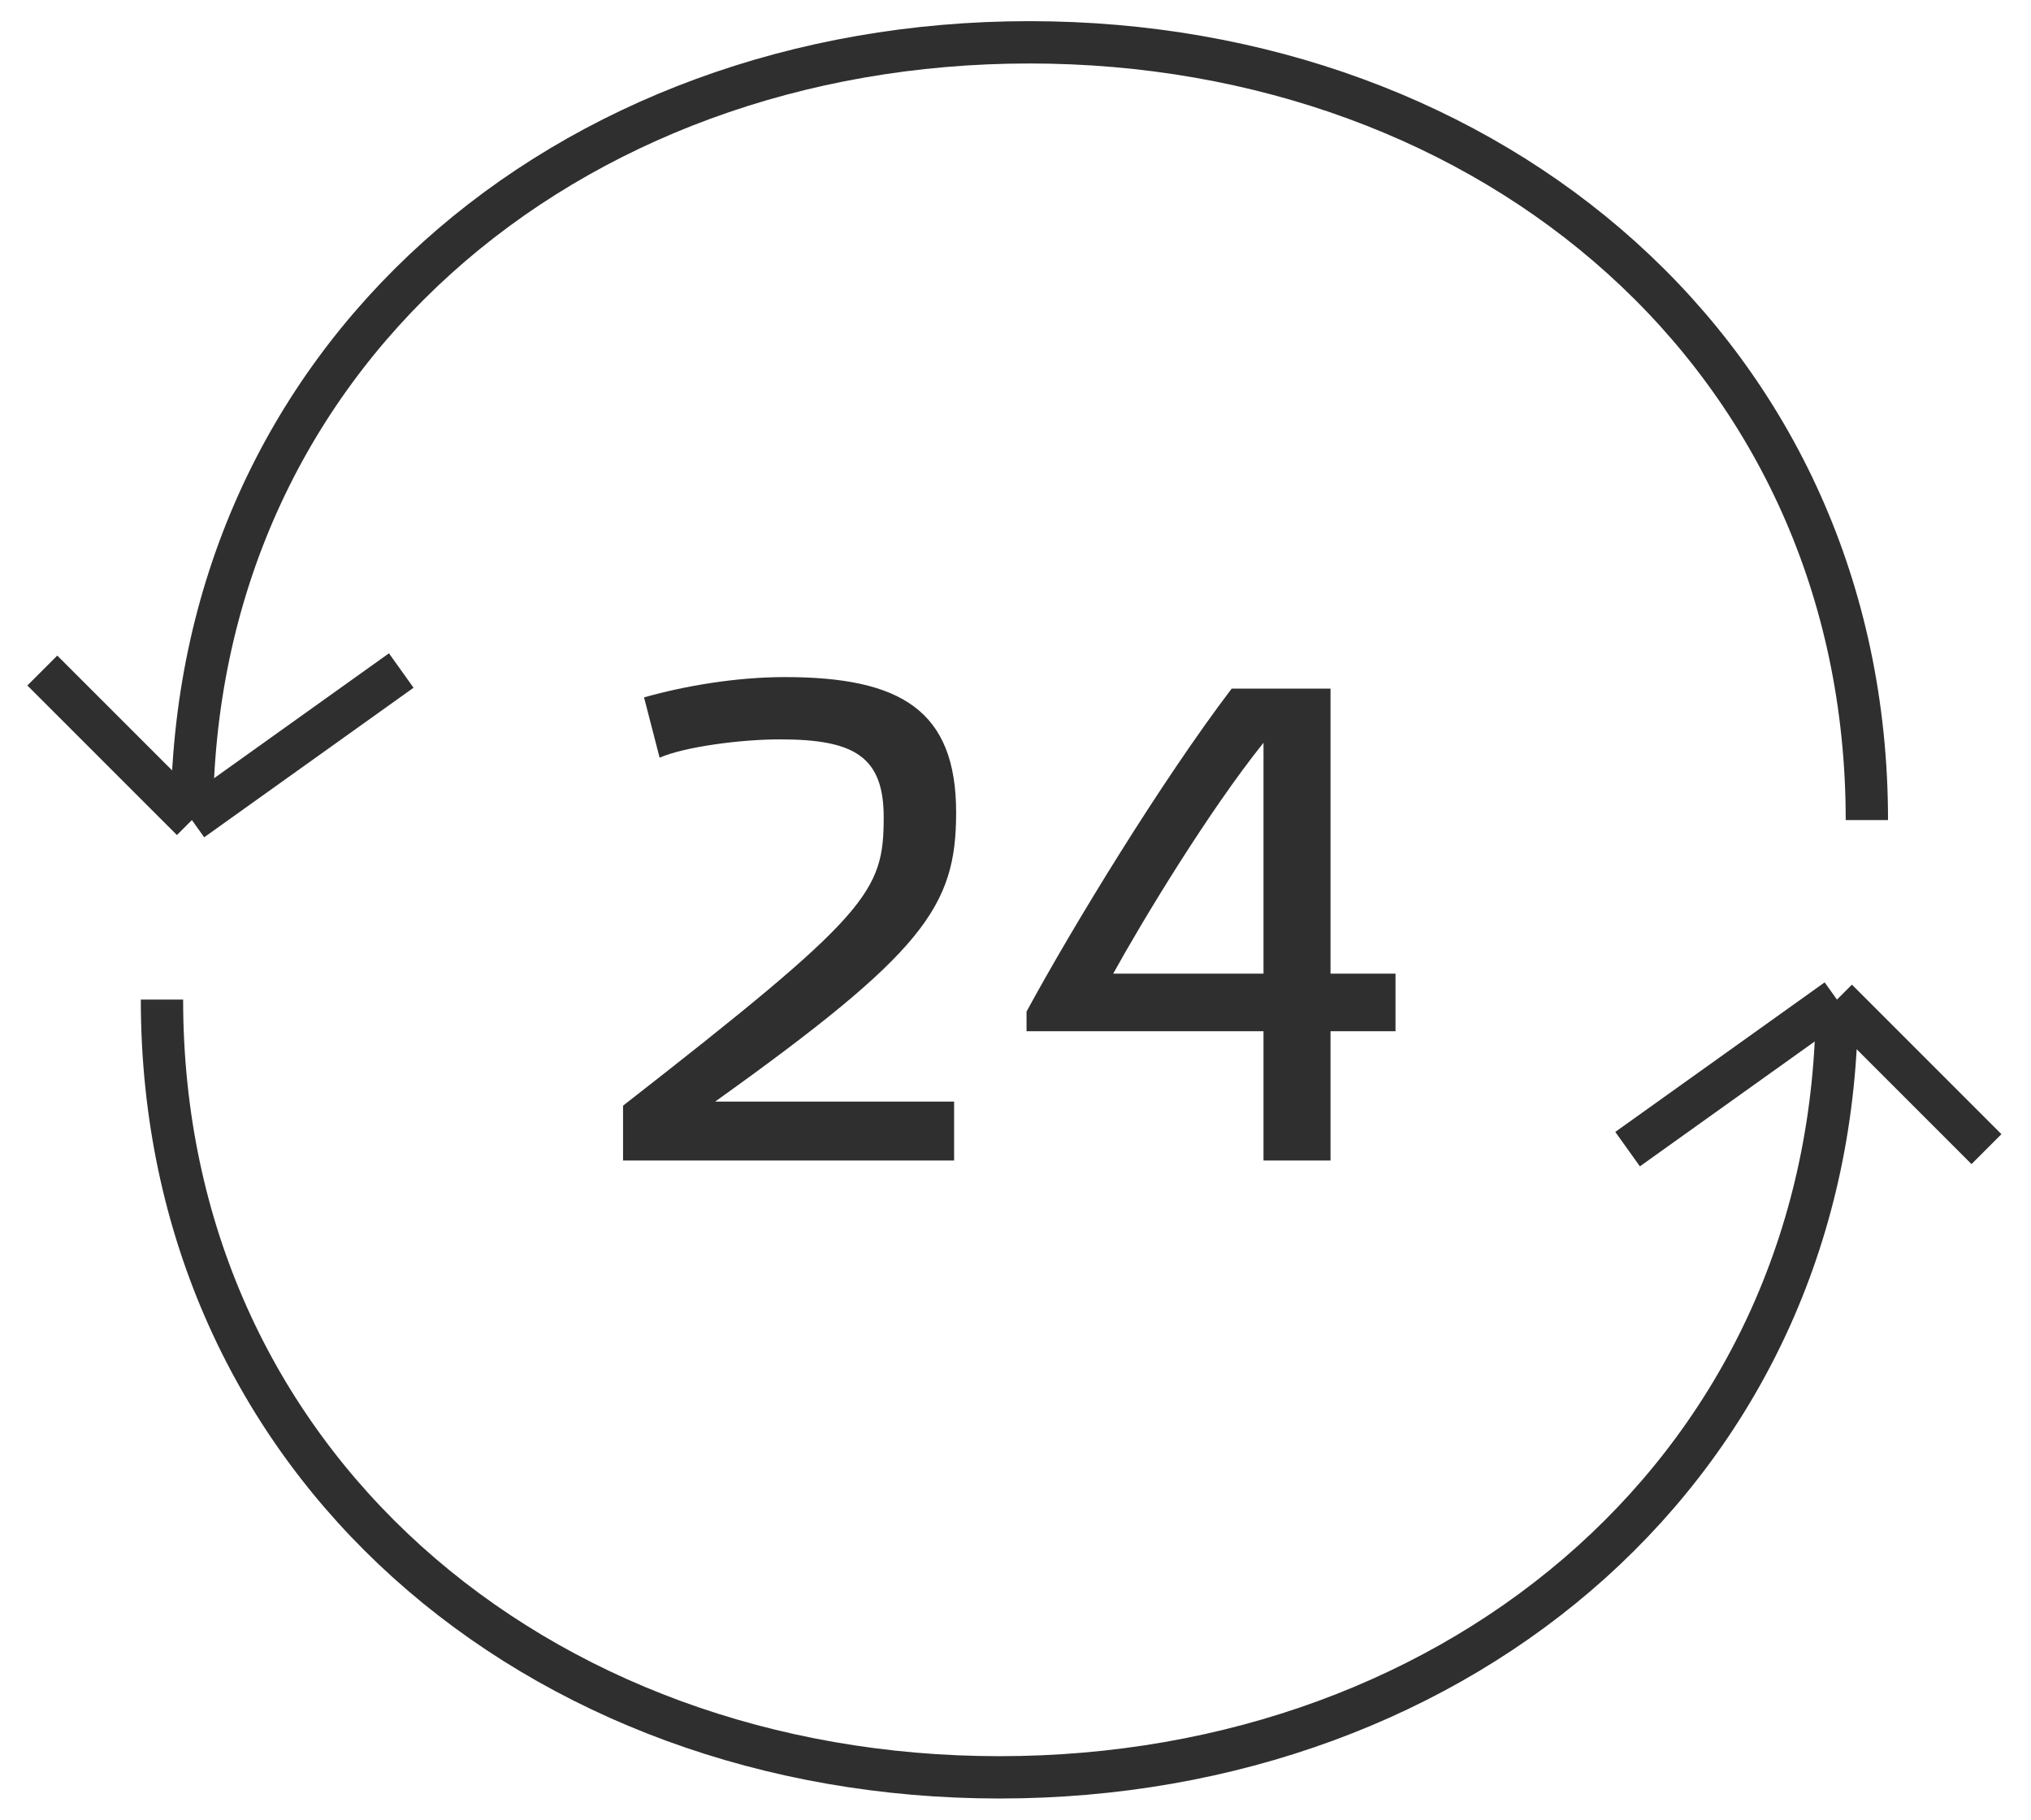 <svg width="48" height="43" viewBox="0 0 48 43" fill="none" xmlns="http://www.w3.org/2000/svg">
<path d="M4.535 19.379C4.535 8.448 13.396 1 24.328 1C35.259 1 44.121 8.448 44.121 19.379M4.535 19.379L9.483 15.845M4.535 19.379L1 15.845" stroke="#2F2F2F"/>
<path d="M43.414 23.621C43.414 34.552 34.552 42 23.621 42C12.689 42 3.828 34.552 3.828 23.621M43.414 23.621L38.466 27.155M43.414 23.621L46.948 27.155" stroke="#2F2F2F"/>
<path d="M15.589 17.904C16.181 17.648 17.493 17.472 18.437 17.472C20.181 17.472 20.885 17.872 20.885 19.312C20.885 21.088 20.533 21.6 14.725 26.128V27.424H22.549V26.032H16.901C21.845 22.496 22.597 21.424 22.597 19.2C22.597 16.784 21.285 16 18.549 16C17.397 16 16.181 16.208 15.221 16.48L15.589 17.904Z" fill="#2F2F2F"/>
<path d="M29.861 24.368V27.424H31.445V24.368H32.981V23.008H31.445V16.272H29.109C27.445 18.464 25.365 21.872 24.261 23.904V24.368H29.861ZM29.861 23.008H26.309C26.997 21.76 28.565 19.168 29.861 17.552V23.008Z" fill="#2F2F2F"/>
</svg>
